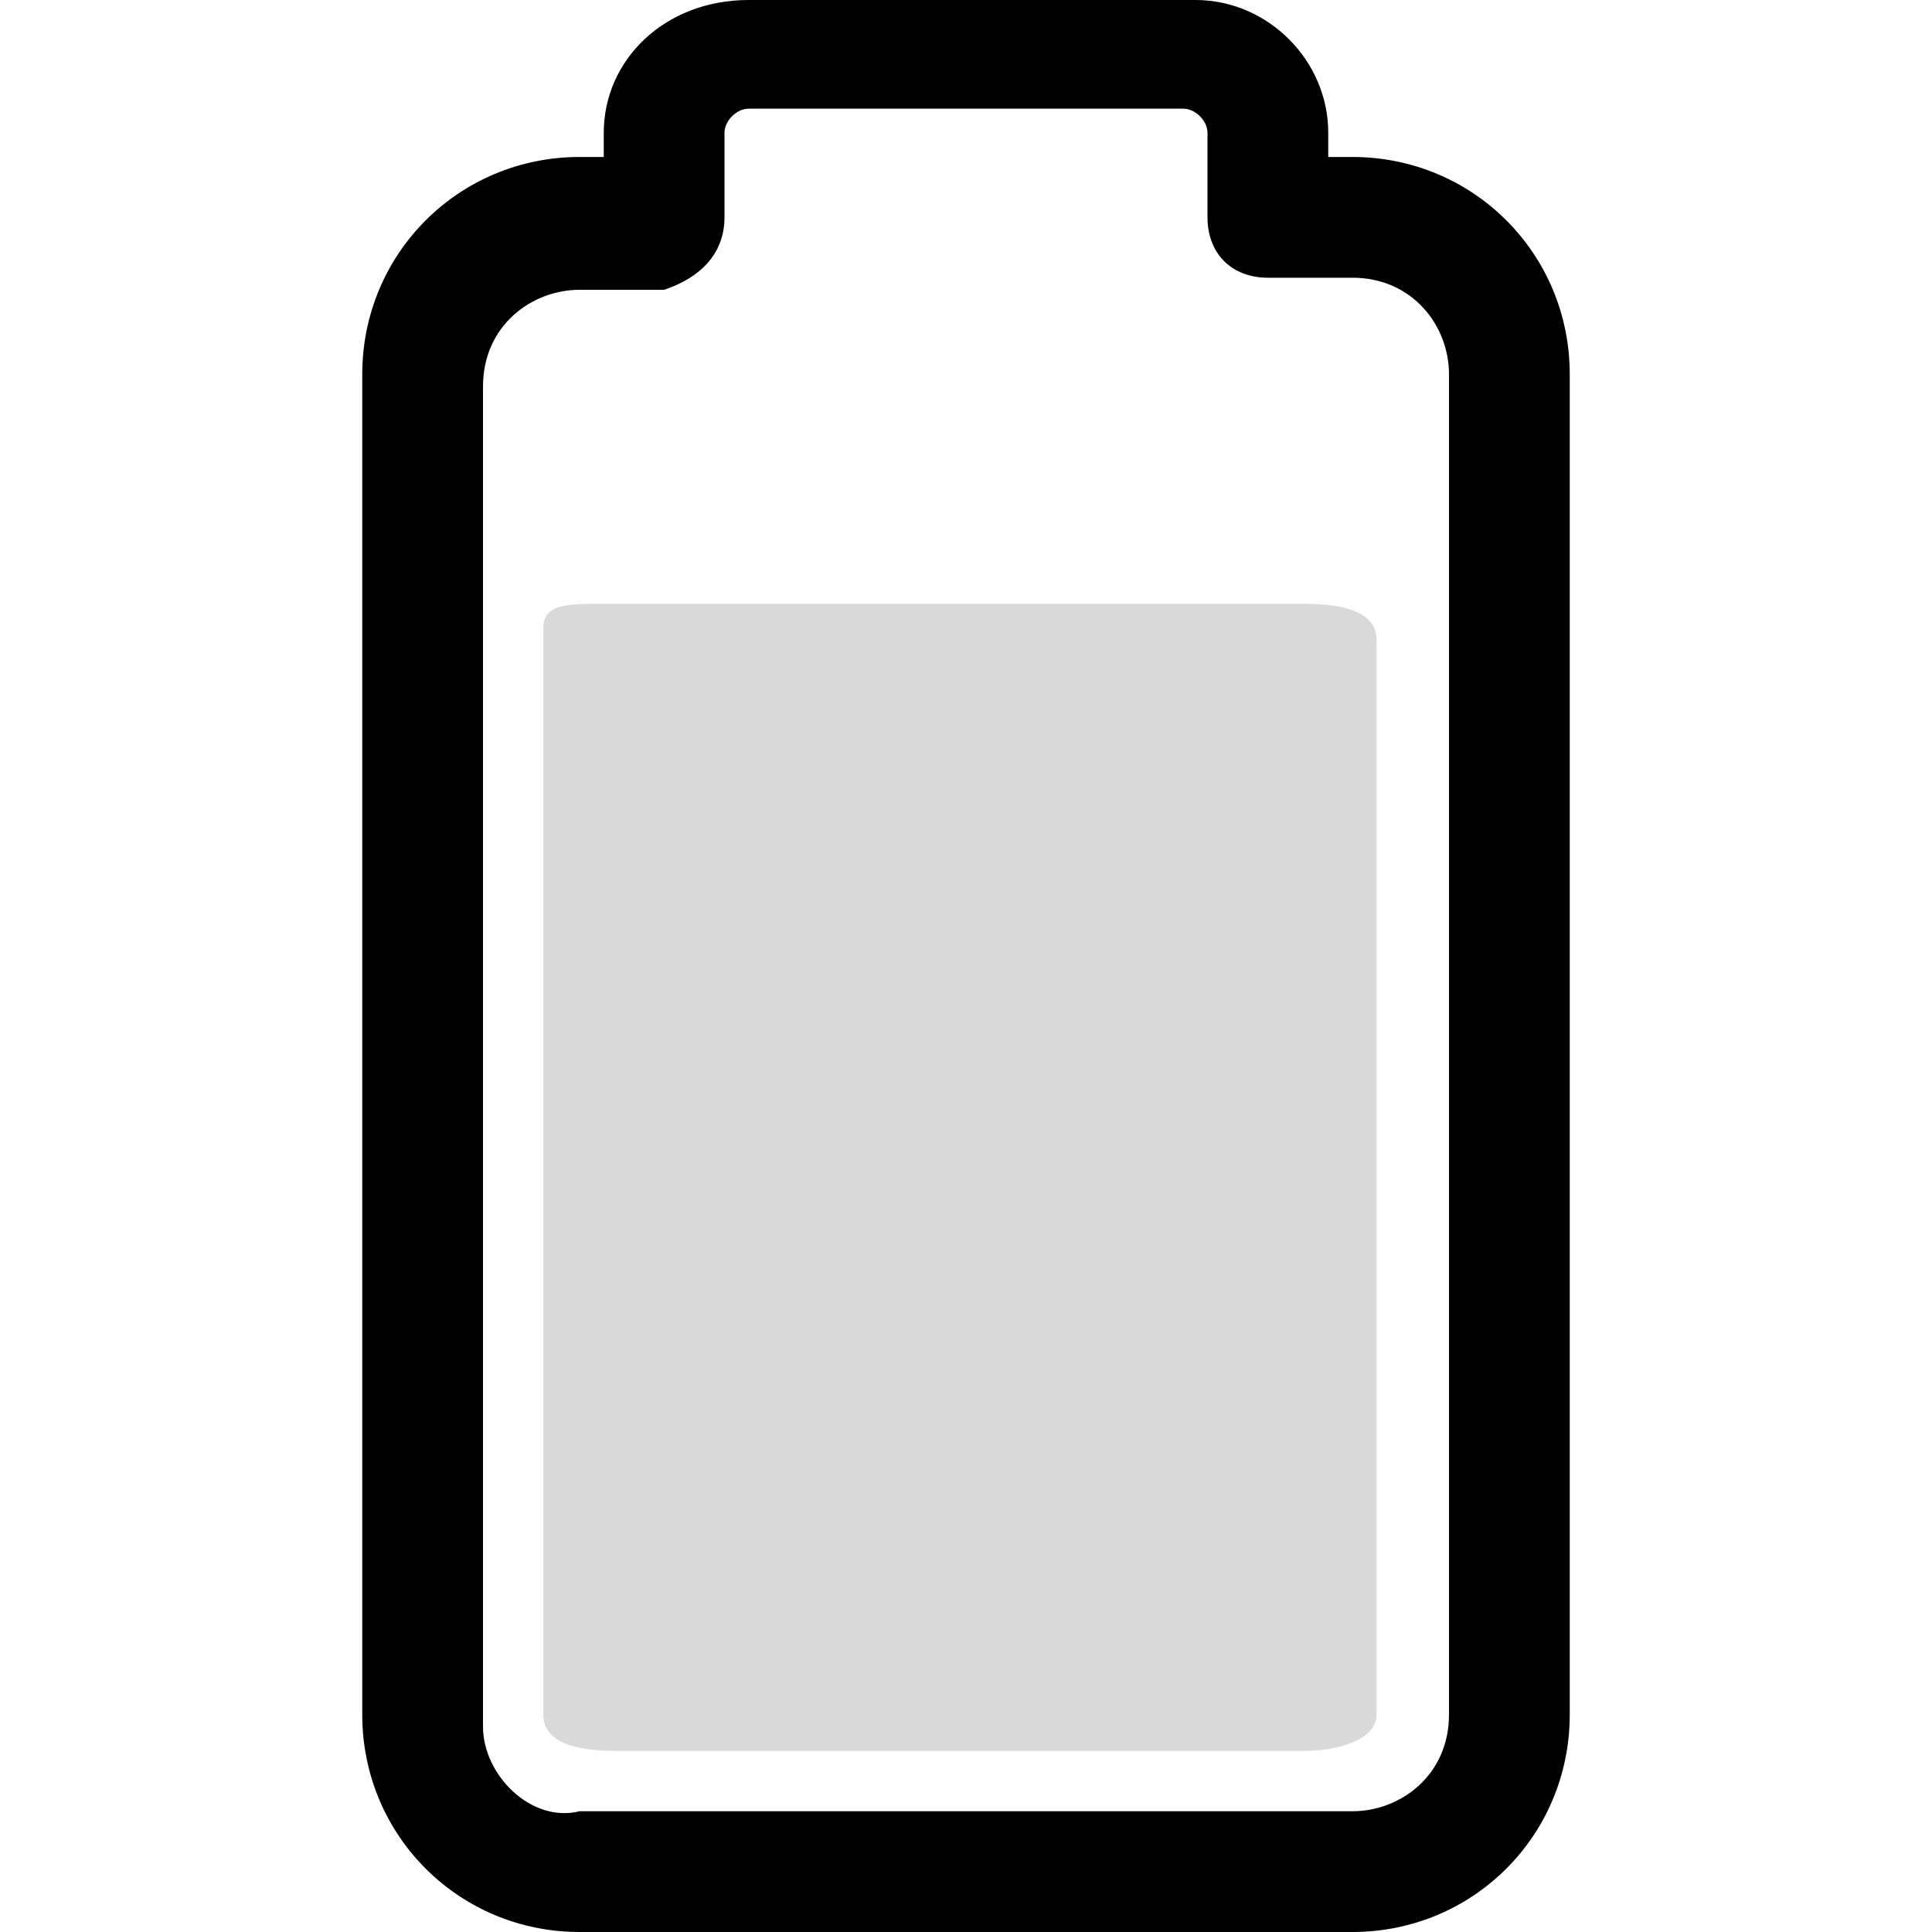 <?xml version="1.0" encoding="utf-8"?>
<!-- Generator: Adobe Illustrator 25.2.1, SVG Export Plug-In . SVG Version: 6.00 Build 0)  -->
<svg version="1.1" id="Layer_1" xmlns="http://www.w3.org/2000/svg" xmlns:xlink="http://www.w3.org/1999/xlink" x="0px" y="0px"
	 viewBox="0 0 16 16" style="enable-background:new 0 0 16 16;" xml:space="preserve">
<style type="text/css">
	.st0{fill:#B5B5B5;fill-opacity:0.5;}
</style>
<path class="st0" d="M4.5,5.2v9.9v-0.9c0,0.2,0.2,0.3,0.6,0.3h5.7c0.3,0,0.6-0.1,0.6-0.3v1V5.3c0-0.2-0.2-0.3-0.6-0.3H5
	C4.7,5,4.5,5,4.5,5.2z"/>
<path d="M5,1.1v0.2H4.8C3.8,1.3,3,2.1,3,3.1v11.1c0,1,0.8,1.8,1.8,1.8H8h3.2c1,0,1.8-0.8,1.8-1.8V3.1c0-1-0.8-1.8-1.8-1.8H11V1.1
	C11,0.5,10.5,0,9.9,0H8.1H6.2C5.5,0,5,0.5,5,1.1z M8,0.9h1.8C9.9,0.9,10,1,10,1.1v0.7c0,0.3,0.2,0.5,0.5,0.5h0.7
	c0.5,0,0.8,0.4,0.8,0.8v11.1c0,0.5-0.4,0.8-0.8,0.8H8H4.8C4.4,15.1,4,14.7,4,14.3V3.2c0-0.5,0.4-0.8,0.8-0.8h0.7
	C5.8,2.3,6,2.1,6,1.8V1.1C6,1,6.1,0.9,6.2,0.9H8z"/>
</svg>
